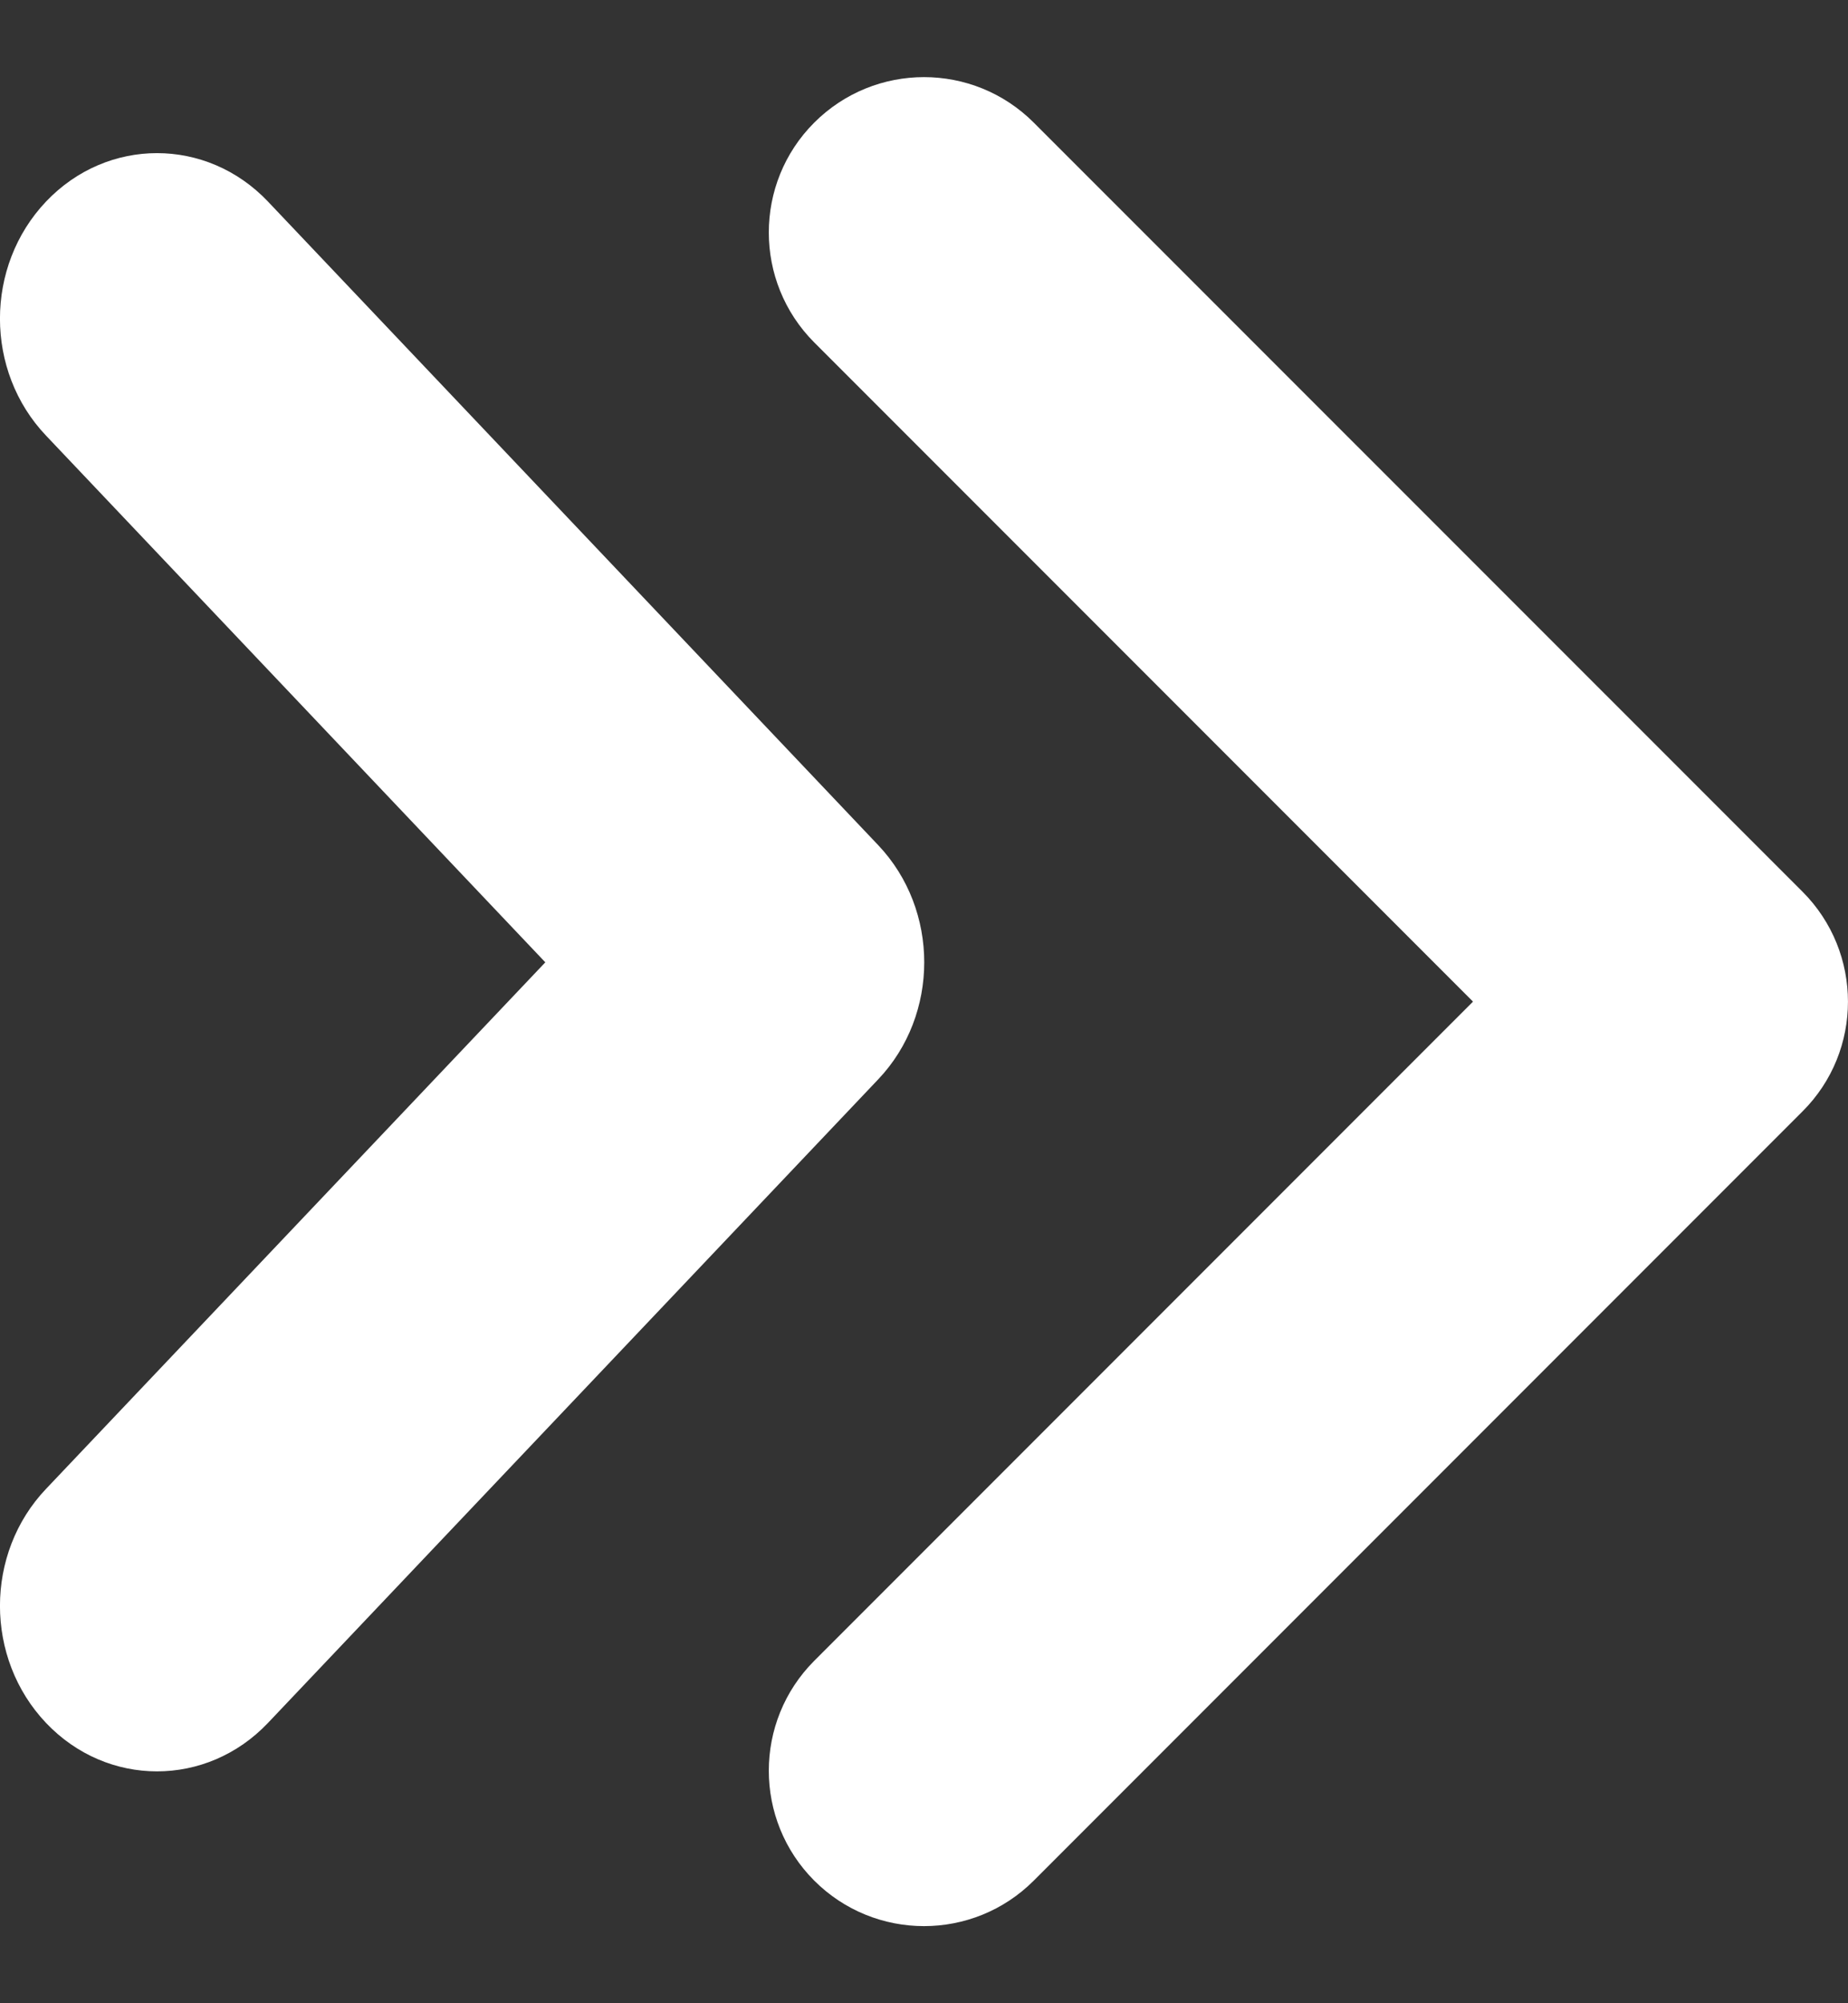 <svg width="12" height="13" viewBox="0 0 12 13" fill="none" xmlns="http://www.w3.org/2000/svg">
<rect x="0" y="0" width="12" height="13" fill="#333333" stroke="none"/>
<path d="M11.705 5.787L6.713 0.796C6.319 0.402 5.681 0.402 5.287 0.796C4.894 1.189 4.894 1.828 5.287 2.222L9.565 6.5L5.287 10.778C4.894 11.172 4.894 11.81 5.287 12.204C5.681 12.598 6.319 12.598 6.713 12.204L11.705 7.212C12.098 6.82 12.098 6.181 11.705 5.787ZM5.703 5.485L1.74 1.308C1.342 0.889 0.697 0.889 0.299 1.308C-0.1 1.728 -0.1 2.408 0.299 2.827L3.541 6.245L0.299 9.662C-0.1 10.081 -0.1 10.761 0.299 11.181C0.697 11.6 1.342 11.6 1.74 11.181L5.703 7.004C6.101 6.585 6.101 5.905 5.703 5.485Z" fill="white"/>
</svg>
